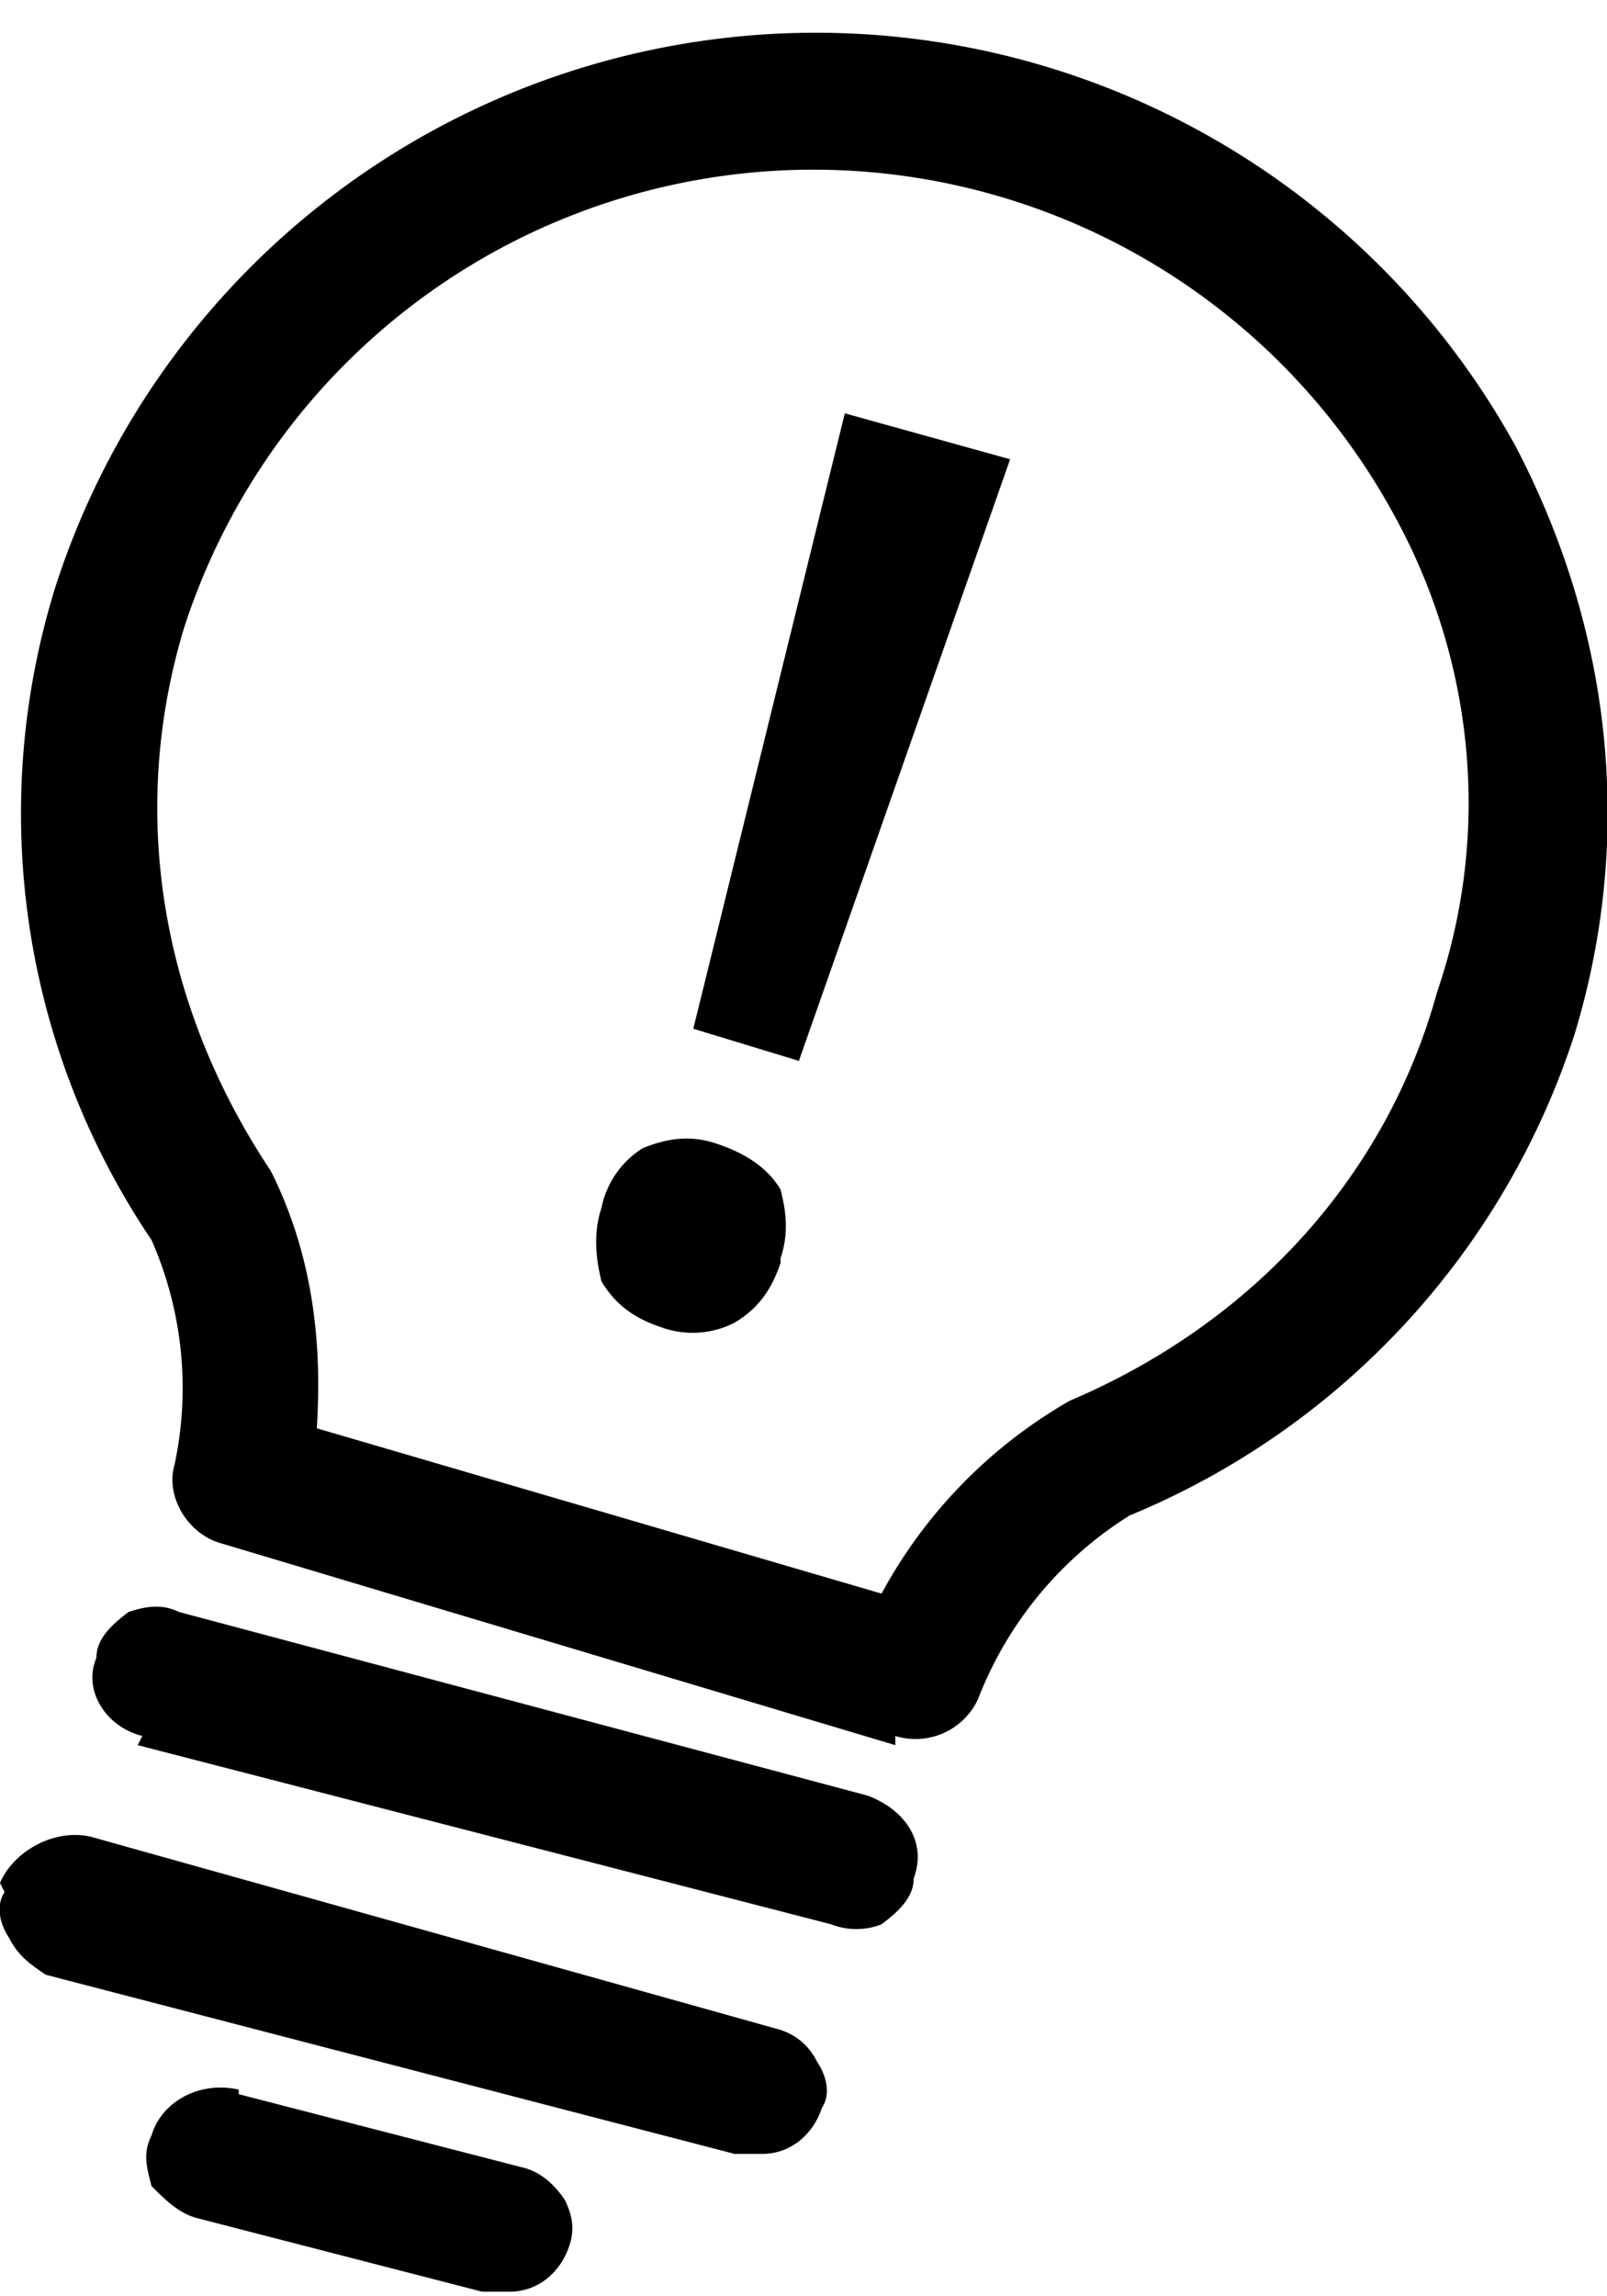 <svg xmlns="http://www.w3.org/2000/svg" viewBox="0 0 35 50"><g fill="currentColor" fill-rule="evenodd"><path d="M6.9 31.1l12.3 3.6a10.7 10.7 0 014.1-4.2c4-1.7 6.9-4.9 8-8.9 1.2-3.5.8-7.3-1-10.5A14.4 14.4 0 004 13.7c-1.2 4-.5 8.2 1.9 11.8 1 2 1.1 4 1 5.6M19.5 38L4.8 33.6c-.7-.2-1.2-1-1-1.7a8 8 0 00-.5-4.9 16.6 16.6 0 01-2.1-14.2A17.4 17.4 0 0133 9.7c2.1 4 2.6 8.5 1.3 12.8A17 17 0 0124.6 33a8.2 8.2 0 00-3.3 4 1.5 1.5 0 01-1.8.8M3.1 37.8c-.8-.2-1.3-1-1-1.7 0-.4.3-.7.7-1 .3-.1.7-.2 1.1 0l15 4c.8.3 1.3 1 1 1.8 0 .4-.3.7-.7 1a1.5 1.5 0 01-1.1 0L3 38zM0 41c.3-.7 1.2-1.2 2-1l15 4.2c.3.1.6.3.8.7.2.3.3.7.1 1-.2.6-.7 1-1.3 1H16L1 43c-.3-.2-.6-.4-.8-.8-.2-.3-.3-.7-.1-1M5.2 45.6l6.2 1.6c.4.1.7.4.9.7.2.4.2.7.1 1-.2.6-.7 1-1.3 1h-.6l-6.2-1.6c-.4-.1-.7-.4-1-.7-.1-.4-.2-.7 0-1.1.2-.7 1-1.2 1.9-1M15.1 22.4l2.3.7L22 10 18.4 9l-3.3 13.4zm1.9 5c.2-.6.1-1.1 0-1.5-.3-.5-.8-.8-1.4-1-.6-.2-1.1-.1-1.6.1a2 2 0 00-.9 1.3c-.2.6-.1 1.2 0 1.6.3.5.7.8 1.3 1a2 2 0 001.6-.1c.5-.3.8-.7 1-1.3z"/></g></svg>